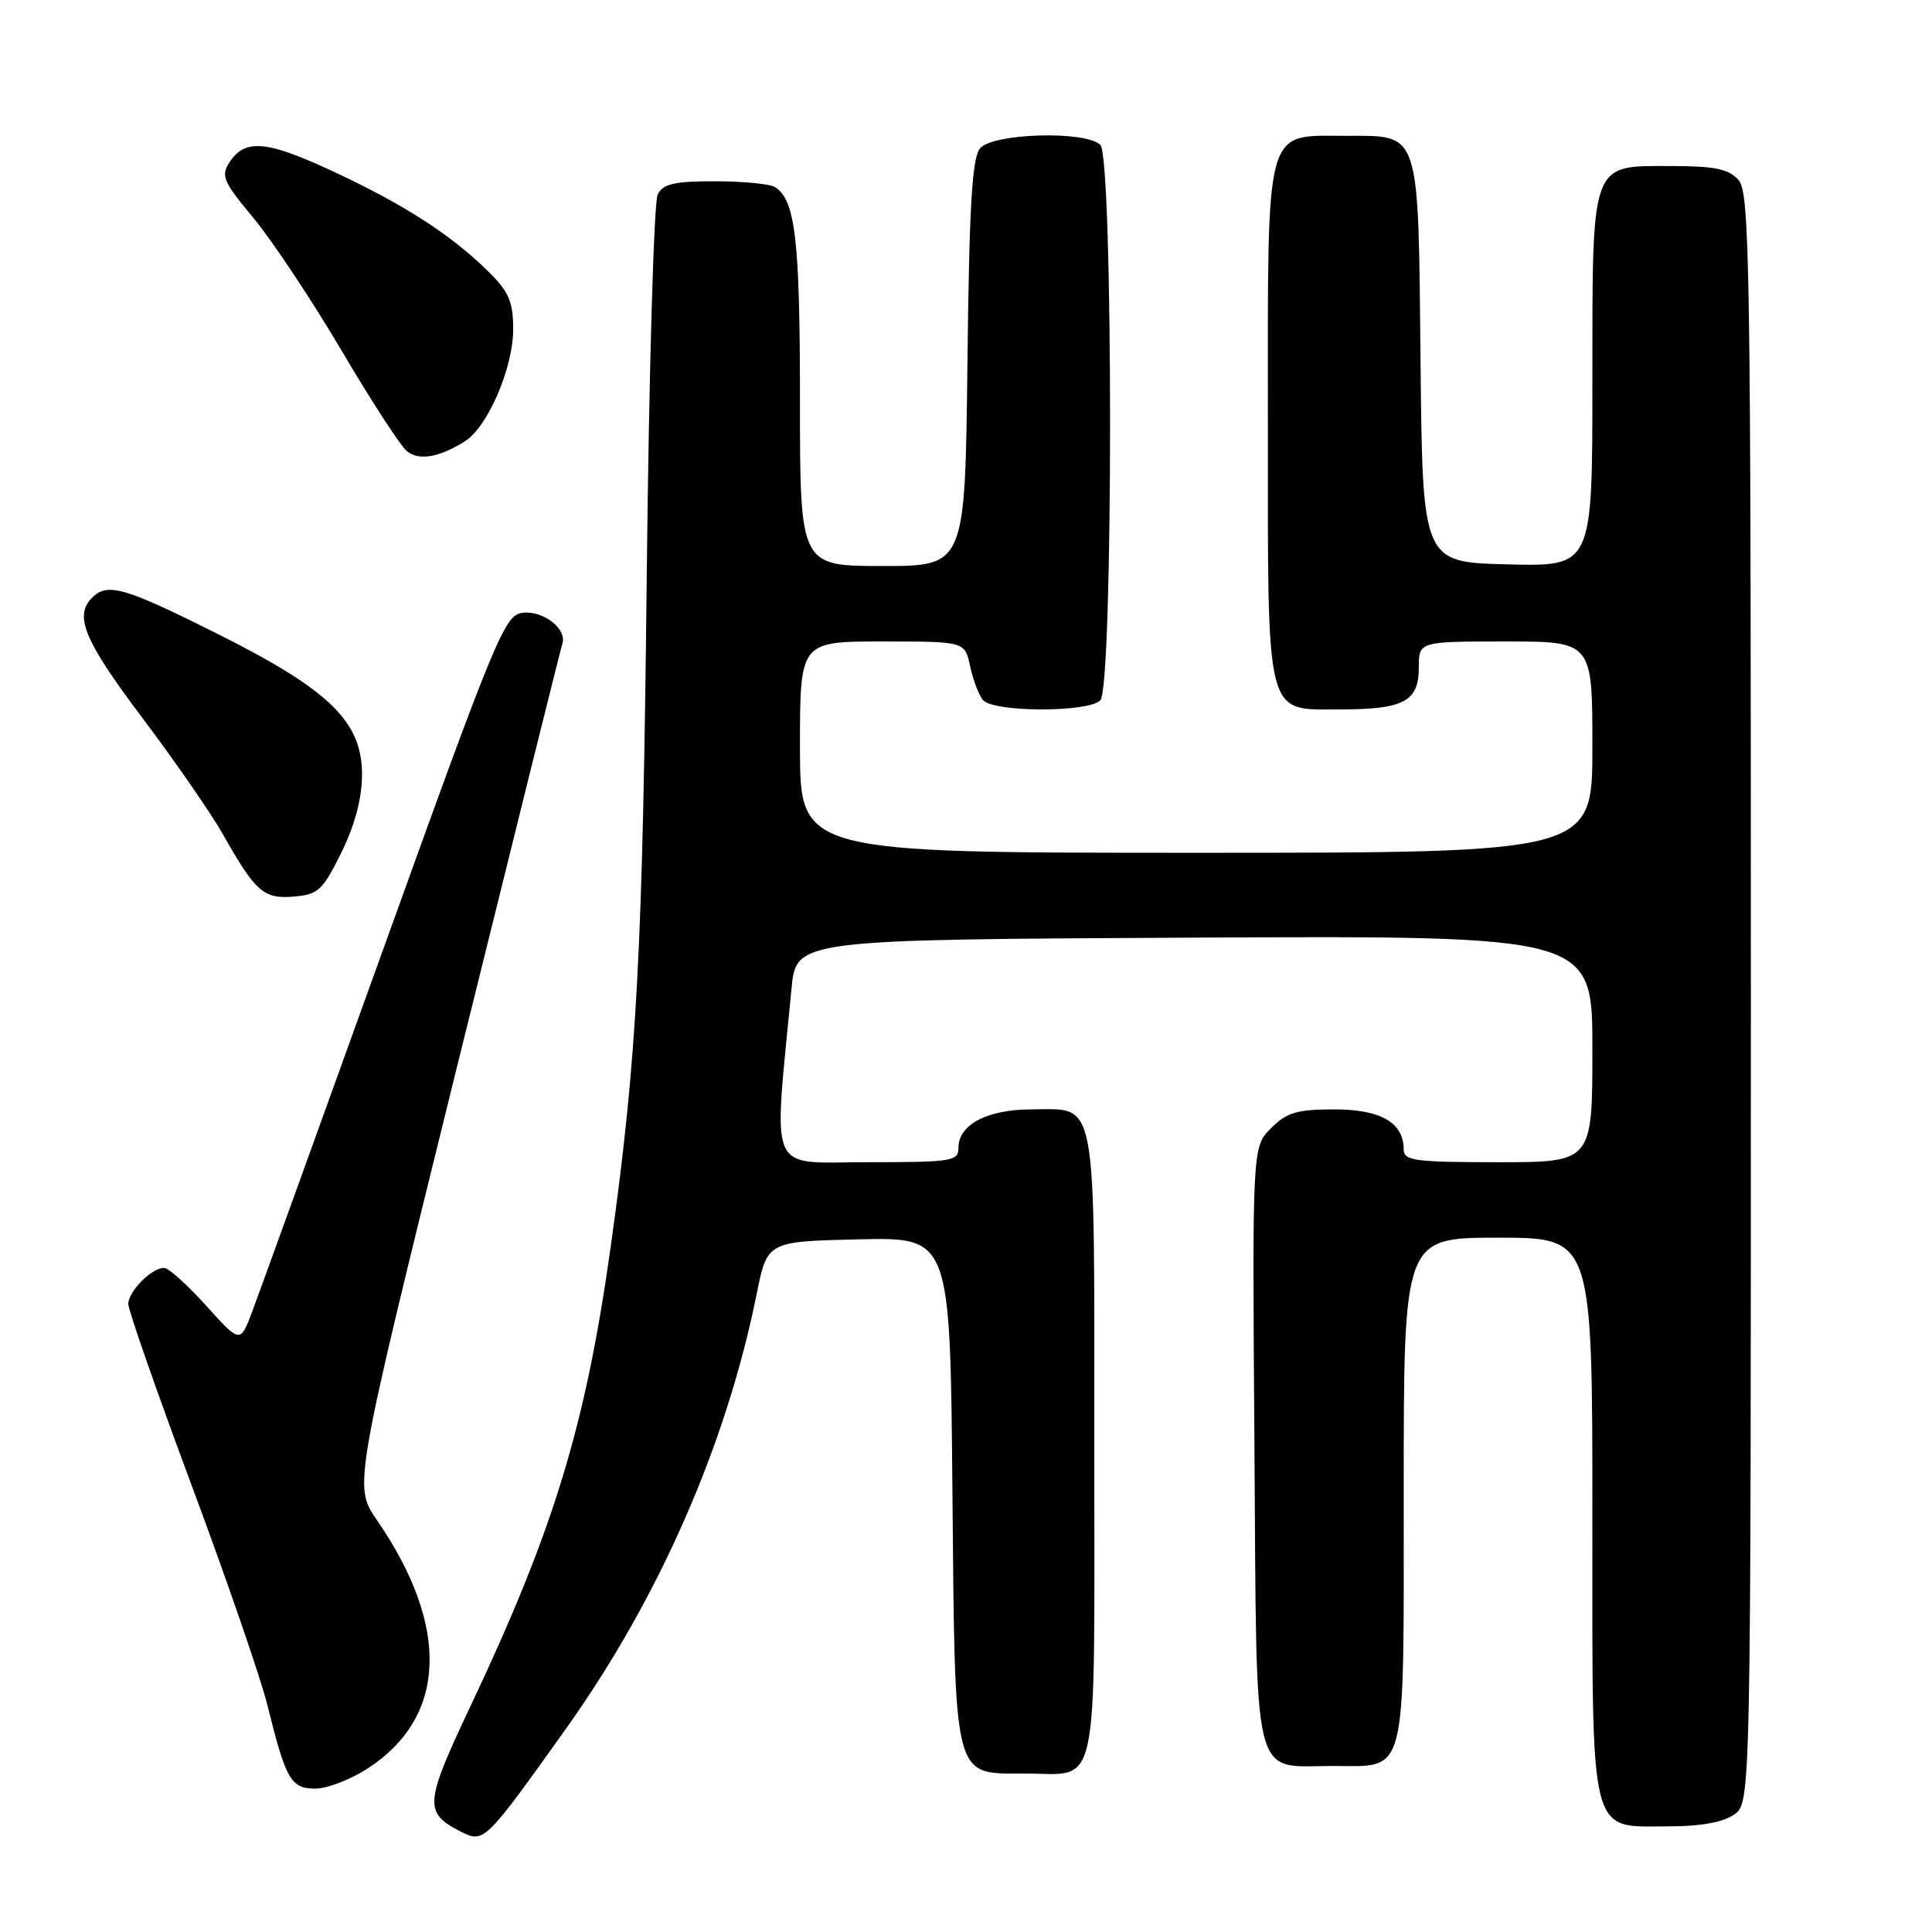 <?xml version="1.0" encoding="UTF-8" standalone="no"?>
<!DOCTYPE svg PUBLIC "-//W3C//DTD SVG 1.1//EN" "http://www.w3.org/Graphics/SVG/1.1/DTD/svg11.dtd" >
<svg xmlns="http://www.w3.org/2000/svg" xmlns:xlink="http://www.w3.org/1999/xlink" version="1.1" viewBox="0 0 256 256">
 <g >
 <path fill="currentColor"
d=" M 75.01 229.04 C 87.32 211.77 96.22 191.47 100.26 171.48 C 101.66 164.50 101.66 164.50 113.78 164.22 C 125.90 163.94 125.90 163.94 126.20 197.37 C 126.55 236.30 126.22 235.00 135.72 235.00 C 145.81 235.00 145.00 238.78 145.00 191.54 C 145.00 144.35 145.50 147.00 136.65 147.00 C 130.85 147.00 127.00 149.02 127.00 152.06 C 127.00 153.87 126.22 154.00 114.93 154.00 C 101.54 154.00 102.48 156.14 104.88 131.00 C 105.50 124.50 105.50 124.50 158.25 124.24 C 211.00 123.98 211.00 123.98 211.00 138.99 C 211.00 154.00 211.00 154.00 198.50 154.00 C 187.49 154.00 186.00 153.80 186.00 152.33 C 186.00 148.75 182.97 147.00 176.80 147.00 C 171.86 147.00 170.51 147.40 168.42 149.49 C 165.93 151.98 165.93 151.98 166.22 191.57 C 166.54 237.23 165.75 234.00 176.62 234.00 C 186.55 234.00 186.00 236.15 186.00 197.43 C 186.00 164.00 186.00 164.00 198.50 164.00 C 211.00 164.00 211.00 164.00 211.00 201.00 C 211.00 244.35 210.41 242.00 221.28 242.00 C 225.34 242.00 228.34 241.45 229.78 240.44 C 232.00 238.89 232.00 238.89 232.00 132.27 C 232.00 34.47 231.86 25.51 230.35 23.83 C 229.03 22.38 227.19 22.00 221.40 22.00 C 210.68 22.00 211.00 21.11 211.00 50.76 C 211.00 75.07 211.00 75.07 199.75 74.78 C 188.50 74.50 188.50 74.50 188.23 48.06 C 187.92 16.92 188.27 18.00 178.35 18.00 C 167.47 18.00 168.00 16.07 168.00 55.78 C 168.00 95.79 167.55 94.00 177.62 94.00 C 186.01 94.00 188.00 92.94 188.00 88.46 C 188.00 85.00 188.00 85.00 199.50 85.00 C 211.00 85.00 211.00 85.00 211.00 99.00 C 211.00 113.00 211.00 113.00 158.50 113.00 C 106.00 113.00 106.00 113.00 106.00 99.00 C 106.00 85.00 106.00 85.00 116.92 85.00 C 127.84 85.00 127.84 85.00 128.54 88.25 C 128.92 90.04 129.68 92.06 130.24 92.75 C 131.56 94.39 144.17 94.43 145.80 92.80 C 147.52 91.08 147.52 20.92 145.80 19.20 C 143.89 17.29 131.55 17.64 129.87 19.65 C 128.80 20.94 128.43 27.22 128.19 48.15 C 127.88 75.00 127.88 75.00 116.94 75.00 C 106.00 75.00 106.00 75.00 106.00 53.07 C 106.00 31.75 105.39 26.50 102.69 24.79 C 102.03 24.37 98.48 24.02 94.79 24.02 C 89.40 24.00 87.89 24.35 87.15 25.75 C 86.64 26.71 85.99 49.33 85.70 76.00 C 85.17 126.02 84.42 140.14 80.95 165.00 C 77.61 188.89 73.41 202.67 62.32 226.12 C 56.23 239.00 56.14 240.20 61.10 242.72 C 64.12 244.25 64.30 244.07 75.01 229.04 Z  M 48.71 234.34 C 59.22 227.52 59.67 215.55 49.93 201.40 C 46.83 196.90 46.83 196.90 60.47 141.70 C 67.98 111.34 74.30 85.95 74.52 85.28 C 75.15 83.33 71.97 80.86 69.24 81.20 C 66.88 81.48 65.74 84.22 50.88 125.50 C 42.17 149.70 34.31 171.42 33.43 173.76 C 31.83 178.02 31.83 178.02 27.32 173.01 C 24.84 170.26 22.33 168.00 21.74 168.00 C 20.09 168.00 17.00 171.12 17.00 172.79 C 17.00 173.61 20.79 184.45 25.42 196.89 C 30.05 209.32 34.57 222.43 35.45 226.00 C 37.88 235.84 38.55 237.00 41.78 237.00 C 43.33 237.00 46.45 235.80 48.71 234.34 Z  M 45.22 113.00 C 46.99 109.41 47.95 105.85 47.97 102.75 C 48.02 95.65 43.73 91.46 28.79 83.97 C 16.45 77.80 14.24 77.16 12.20 79.20 C 9.79 81.61 11.16 84.89 18.84 95.09 C 23.15 100.82 27.95 107.75 29.51 110.50 C 33.87 118.21 34.92 119.14 38.95 118.80 C 42.16 118.53 42.76 117.97 45.22 113.00 Z  M 61.61 58.47 C 64.63 56.56 68.00 48.75 68.00 43.63 C 68.00 40.00 67.44 38.68 64.75 36.02 C 59.84 31.17 53.75 27.22 44.39 22.83 C 35.34 18.60 32.50 18.33 30.41 21.50 C 29.24 23.29 29.57 24.07 33.60 28.90 C 36.07 31.88 41.30 39.75 45.23 46.40 C 49.15 53.06 53.05 59.06 53.88 59.75 C 55.49 61.09 58.15 60.64 61.61 58.47 Z "/>
</g>
</svg>